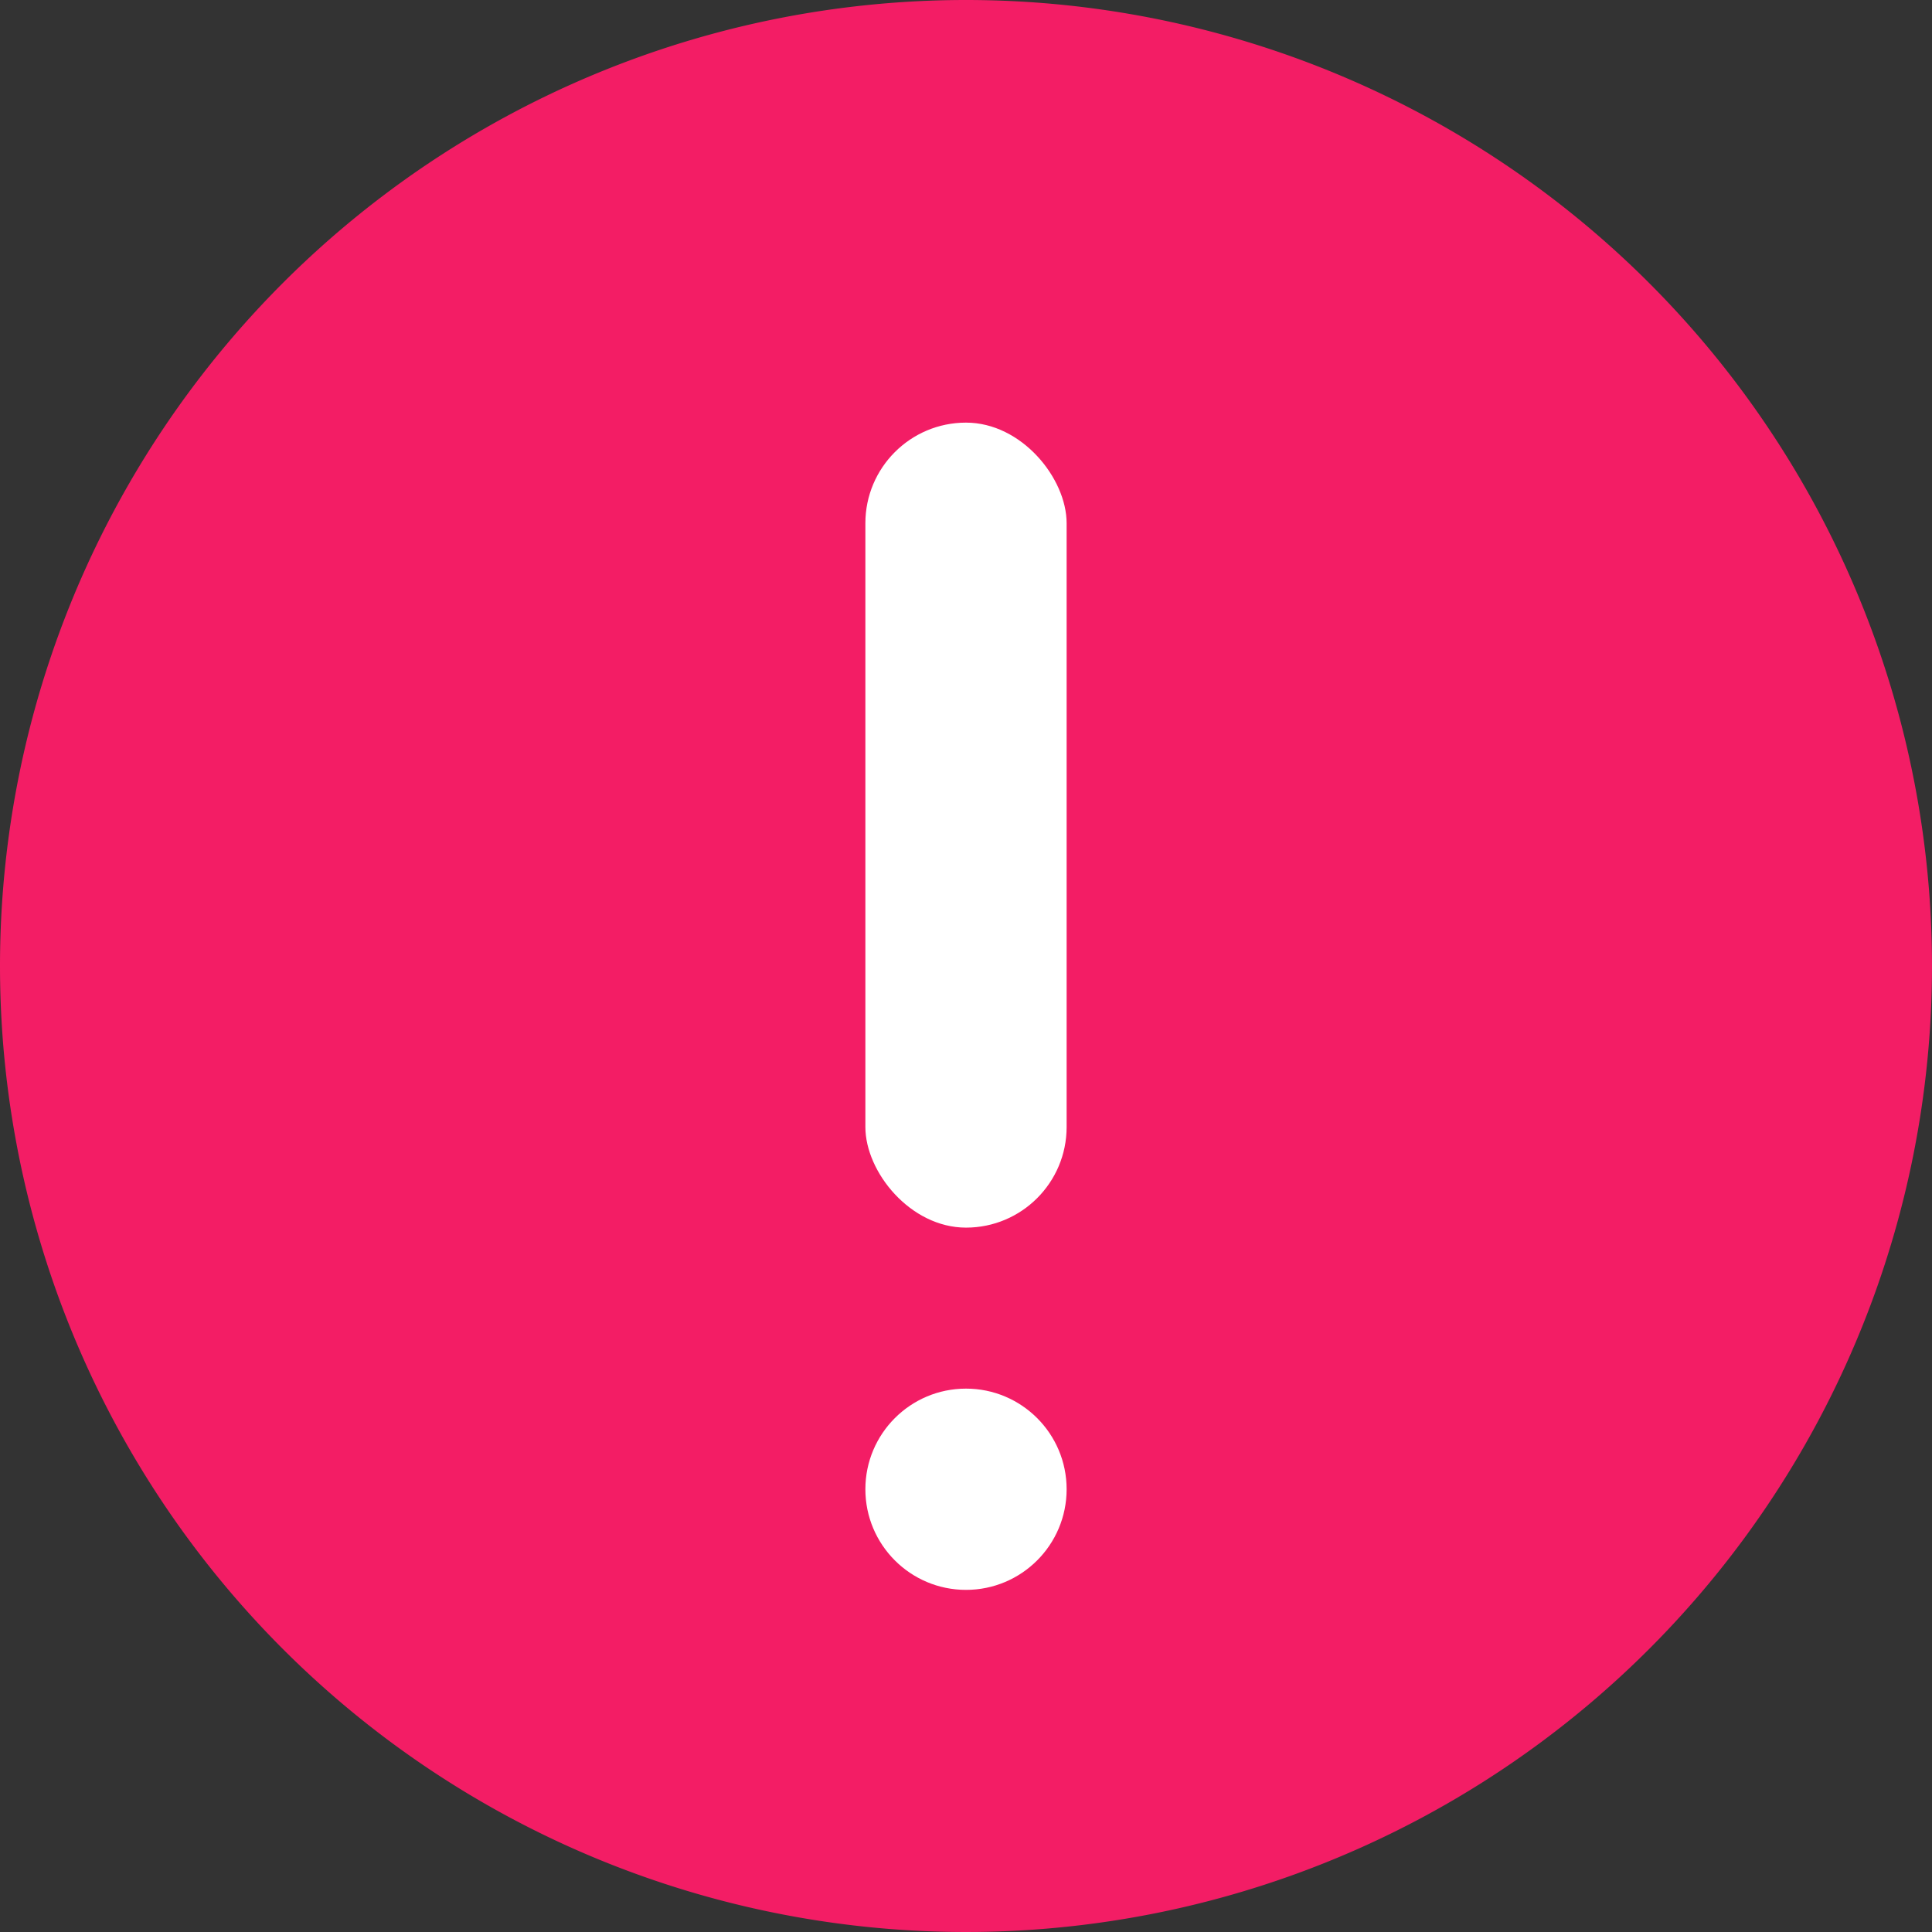 <svg id="溫度異常" xmlns="http://www.w3.org/2000/svg" width="48" height="48" viewBox="0 0 48 48">
  <rect x="0" y="0" width="48" height="48" fill="#333333" stroke="none"/>
  <path id="Path_491" data-name="Path 491" d="M24,0A24,24,0,1,1,0,24,24,24,0,0,1,24,0Z" fill="#f31d65"/>
  <g id="Group_1396" data-name="Group 1396" transform="translate(21 10.5)">
    <rect id="Rectangle_729" data-name="Rectangle 729" width="5" height="20" rx="2.5" transform="translate(0.5)" fill="#fff"/>
    <circle id="Ellipse_5" data-name="Ellipse 5" cx="2.5" cy="2.5" r="2.5" transform="translate(0.5 24)" fill="#fff"/>
  </g>
</svg>
